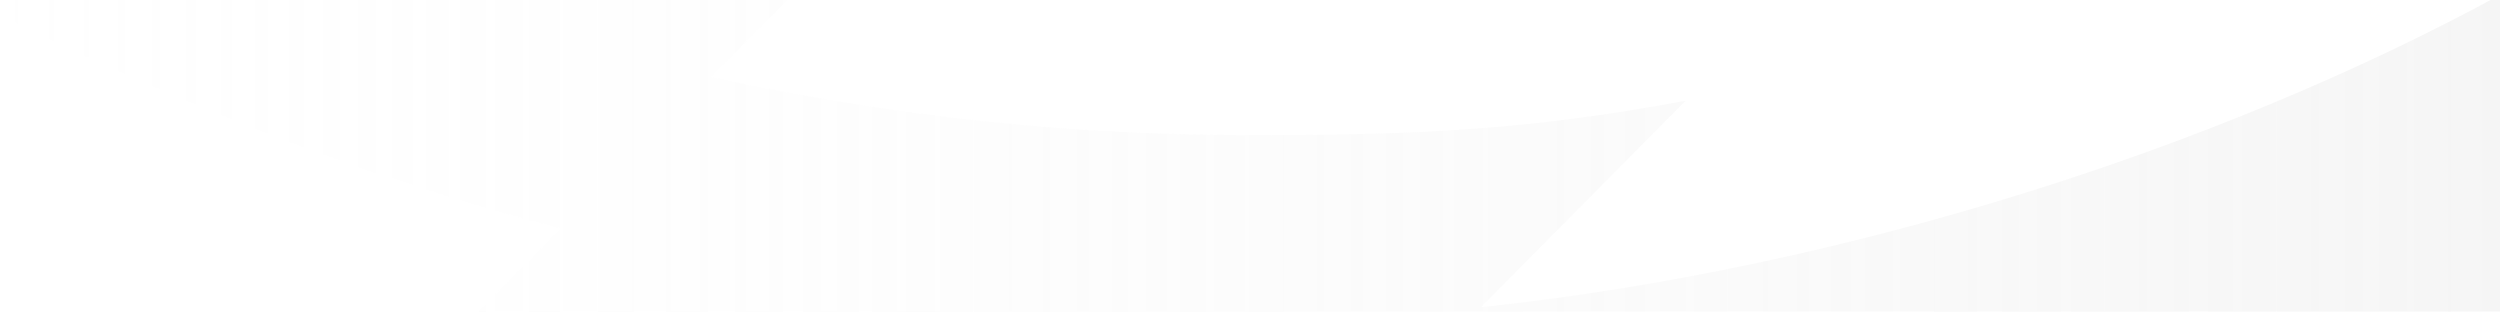 <svg xmlns="http://www.w3.org/2000/svg" width="642" height="80" viewBox="0 0 642 80"><defs><linearGradient id="a" x1="100%" x2="0%" y1="50%" y2="50%"><stop offset="0%" stop-color="#E0E0E0" stop-opacity=".3"/><stop offset="100%" stop-color="#FBFBFB" stop-opacity="0"/></linearGradient></defs><path d="M22-55l1.96.777C88.745-28.723 164.334-15.84 237.37-13.3l-32.788 33.06 2.119.456c45.167 9.644 88.844 14.489 136.961 14.489l1.642-.001c41.41-.035 69.94-1.427 109.565-8.836l-52.579 53.02 2.696-.291c89.029-9.8 184.98-39.408 260.013-80.44v111.606l-2.757 1.174c-91.095 38.58-192.275 59.942-297.25 59.942h-.79c-7.006.008-11.303.116-15.626.12h-.962c-4.02-.01-8.236-.123-14.82-.497l44.757-45.124-2.447-.004c-80.8-.224-167.496-11.572-240.416-35.132l31.315-31.571-2.093-.547C115.074 45.278 66.174 26.055 22 3.774V-55zm-42-180c65.217 26.016 141.597 39.134 215.37 41.7l-32.786 33.061 2.118.456c45.167 9.644 88.844 14.489 136.961 14.489l1.641-.001c41.41-.035 69.94-1.427 109.566-8.835l-52.58 53.017 2.696-.29c89.03-9.8 184.98-39.408 260.014-80.44v111.606l-2.757 1.174c-91.095 38.58-192.276 59.942-297.25 59.942h-.79c-7.007.008-11.303.116-15.626.12h-.962c-4.02-.01-8.236-.123-14.82-.497l44.756-45.125-2.447-.003C252.305-54.851 165.61-66.199 92.69-89.758l31.314-31.571-2.093-.547C73.074-134.722 24.174-153.945-20-176.225z" transform="translate(-22)" fill="url(#a)" fill-rule="evenodd"/></svg>